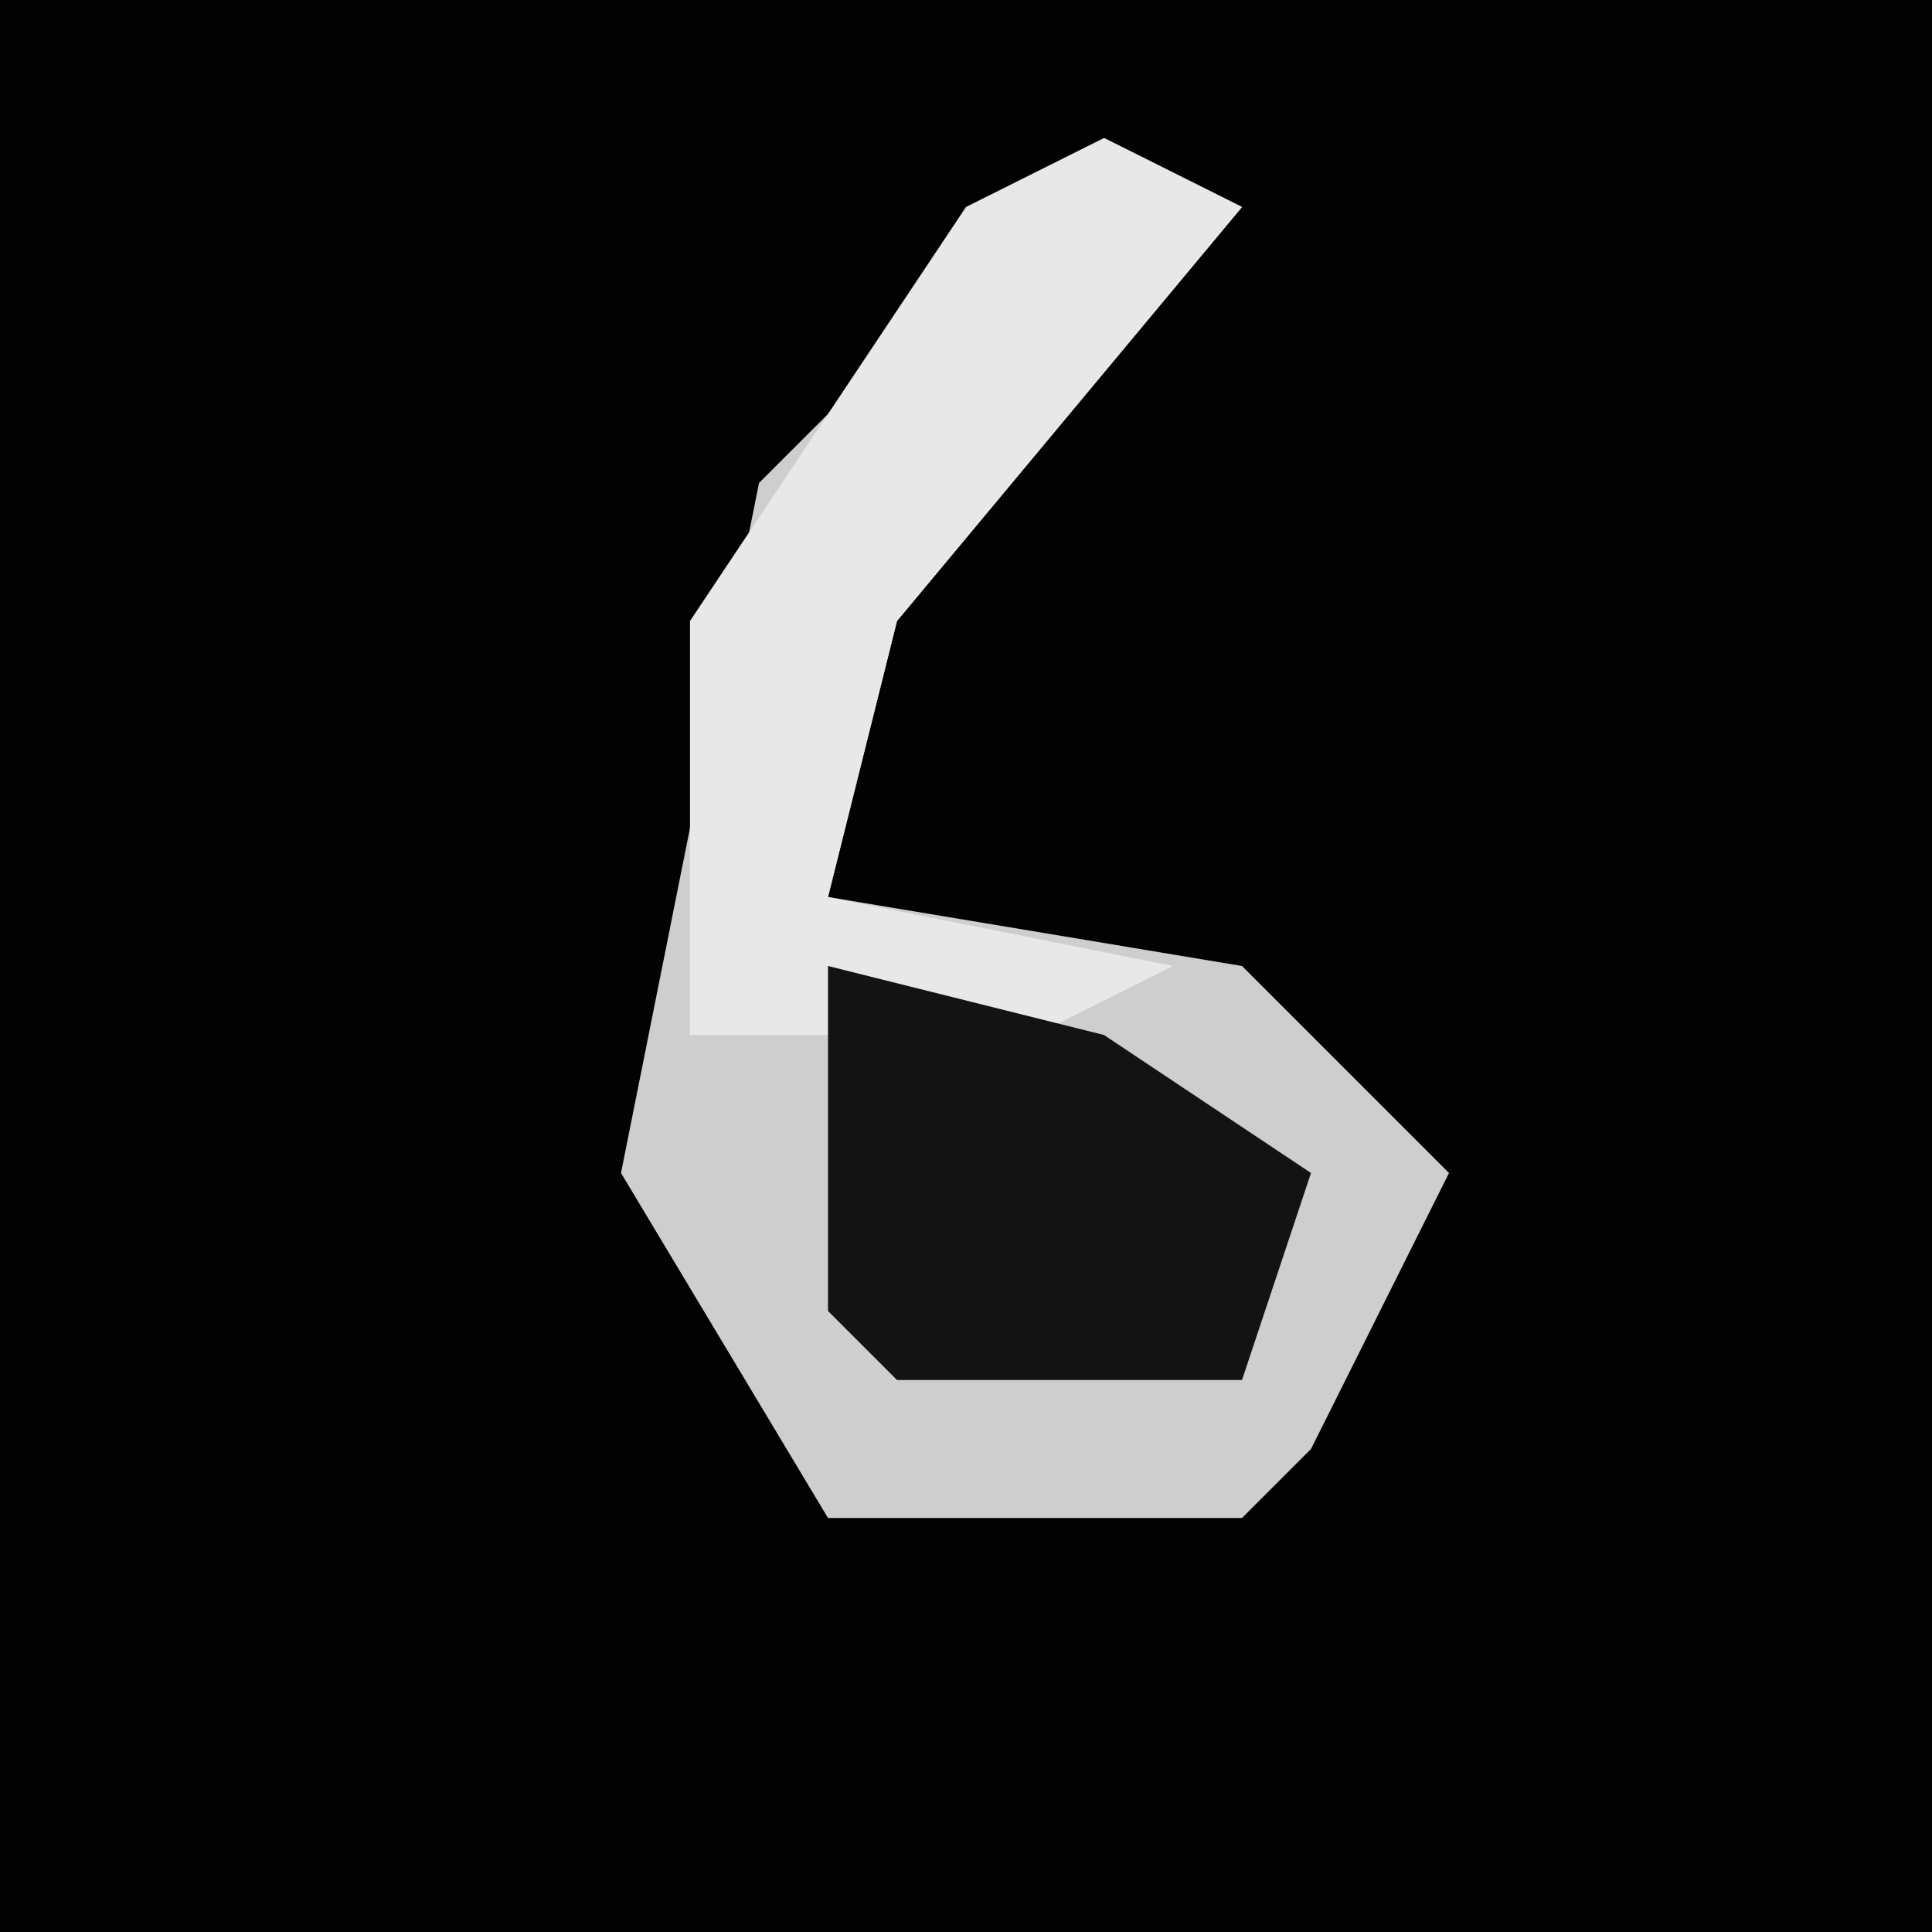 <?xml version="1.0" encoding="UTF-8"?>
<svg version="1.1" xmlns="http://www.w3.org/2000/svg" width="28" height="28">
<path d="M0,0 L28,0 L28,28 L0,28 Z " fill="#020202" transform="translate(0,0)"/>
<path d="M0,0 L2,1 L-3,7 L-4,11 L2,12 L5,15 L3,19 L2,20 L-4,20 L-7,15 L-5,5 Z " fill="#CECECE" transform="translate(16,2)"/>
<path d="M0,0 L2,1 L-3,7 L-4,11 L1,12 L-1,13 L-6,13 L-6,7 L-2,1 Z " fill="#E8E8E8" transform="translate(16,2)"/>
<path d="M0,0 L4,1 L7,3 L6,6 L1,6 L0,5 Z " fill="#131313" transform="translate(12,14)"/>
</svg>
